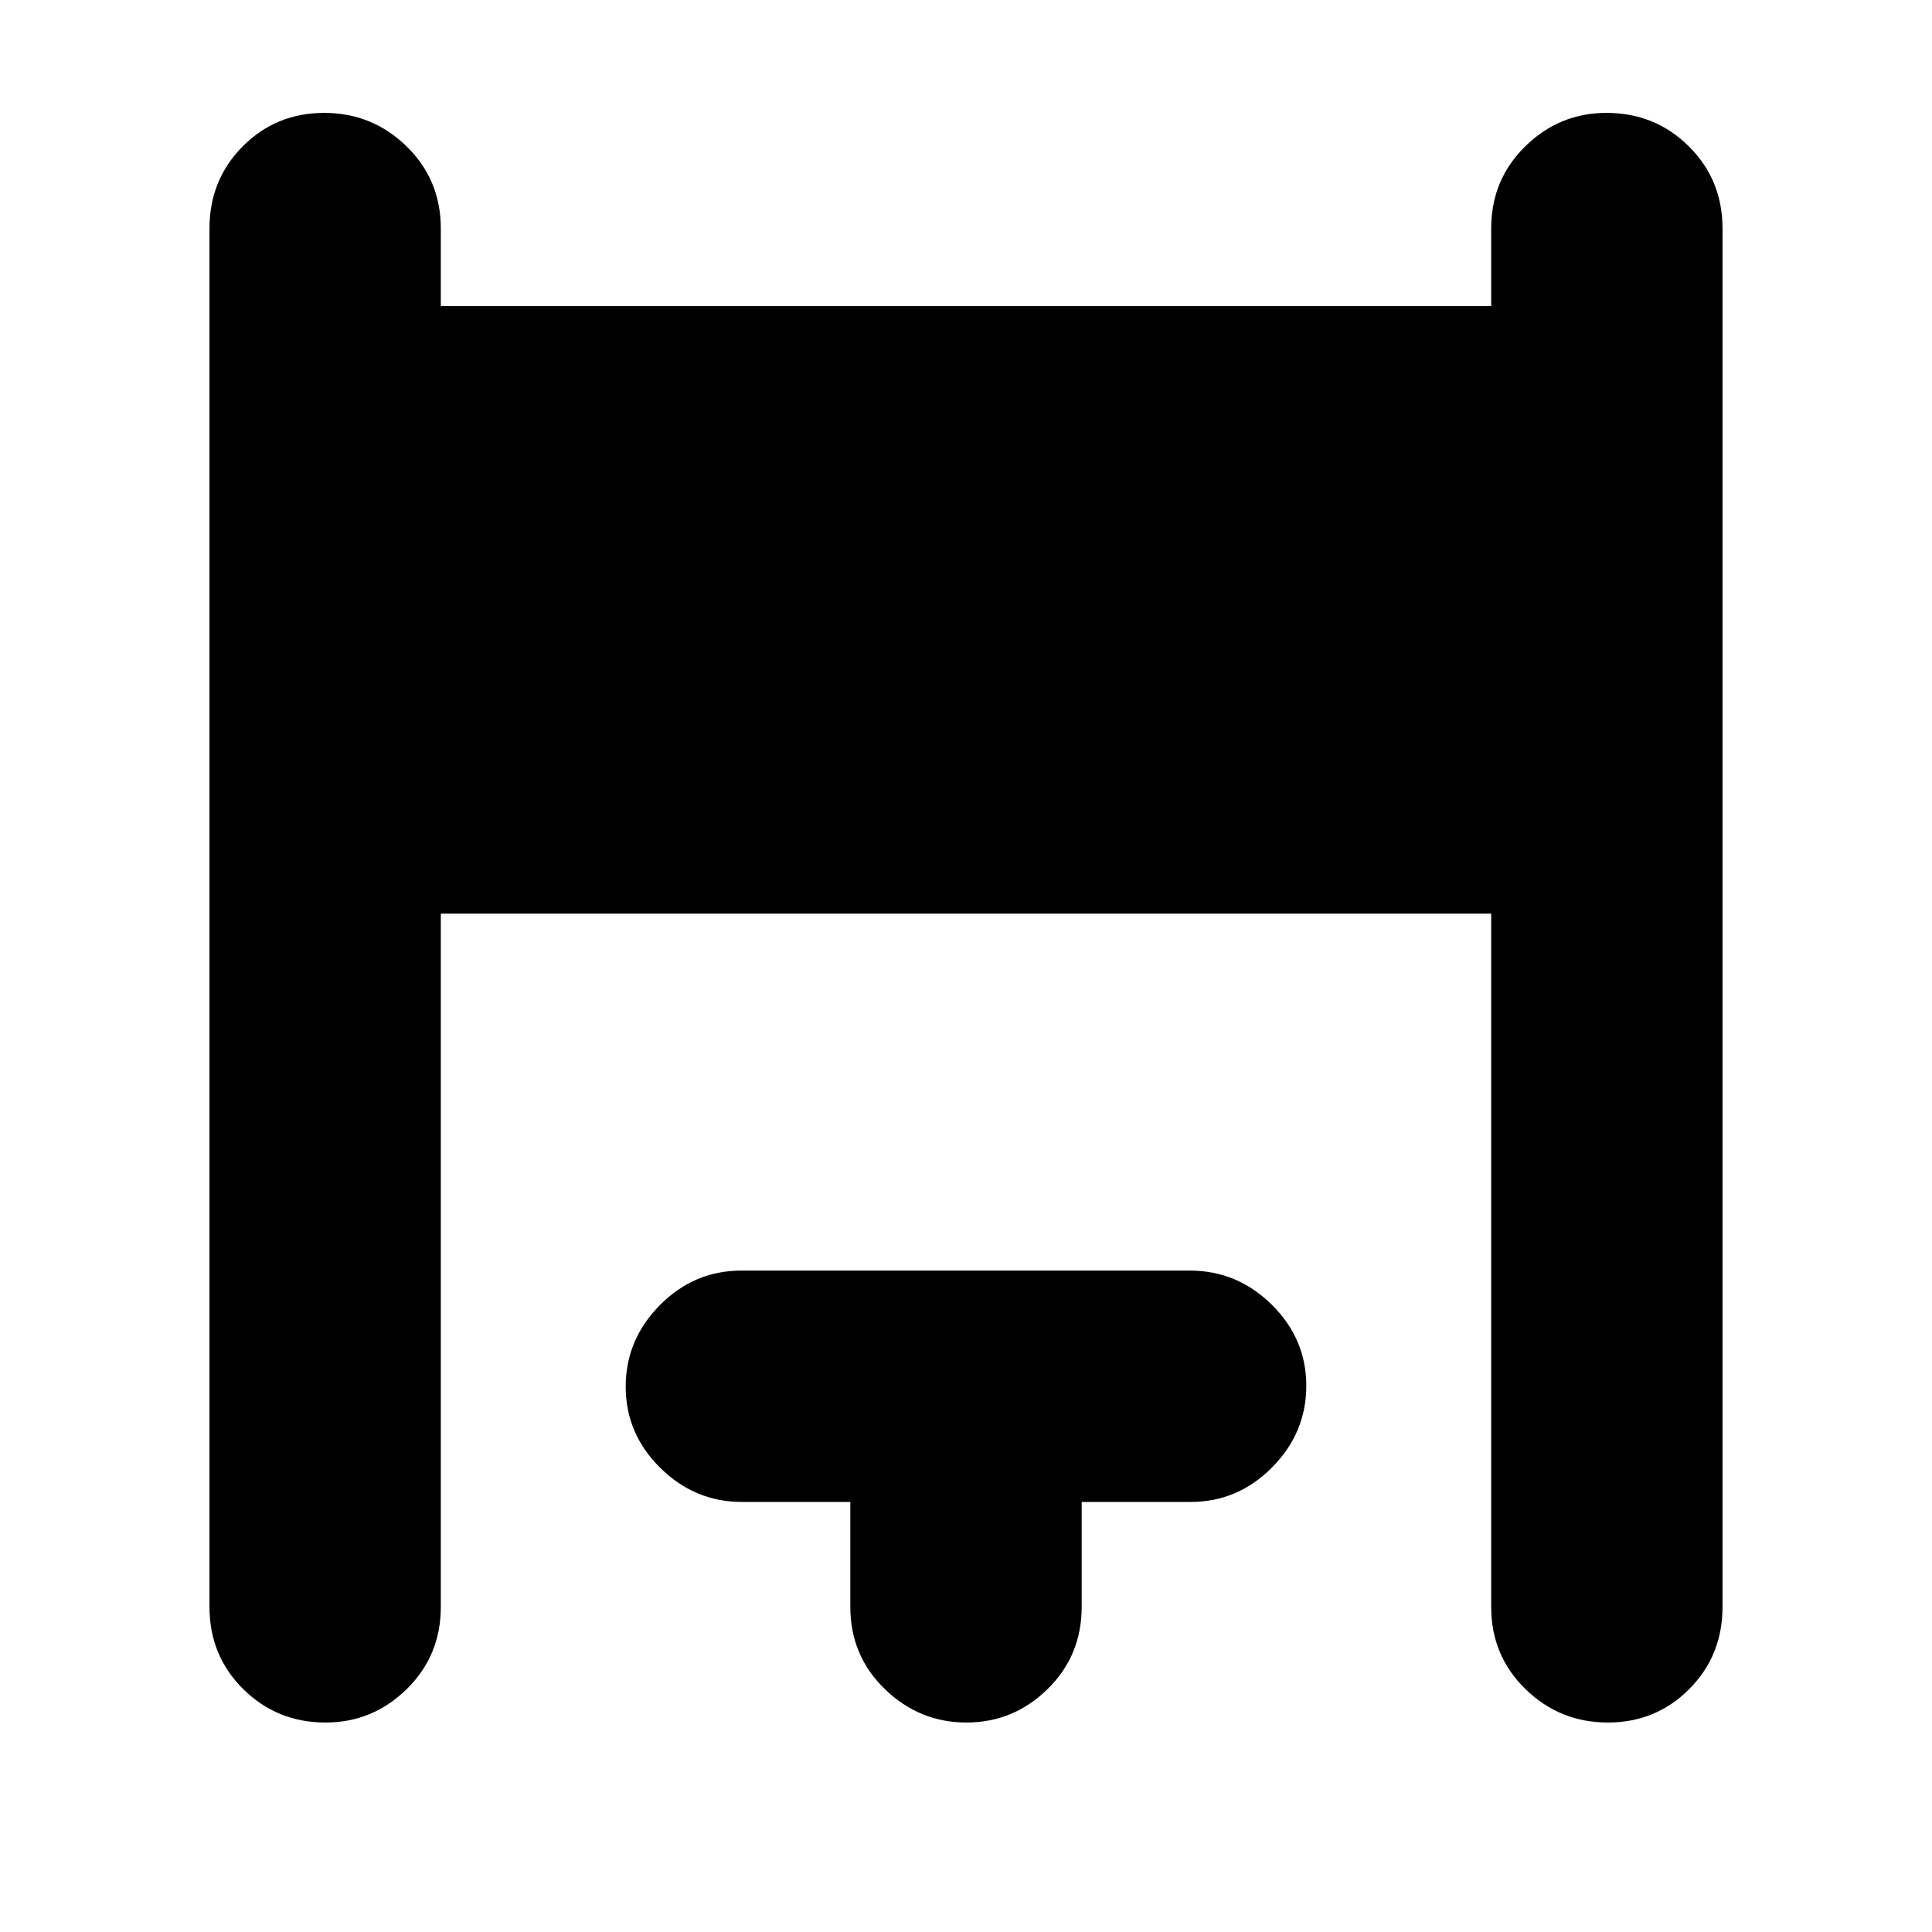 <svg xmlns="http://www.w3.org/2000/svg" height="20" viewBox="0 -960 960 960" width="20"><path d="M104.09-161.57v-684.86q0-24.26 16.55-40.87 16.55-16.61 40.43-16.61 23.89 0 40.93 16.61t17.04 40.87v38.52h521.92v-38.52q0-24.26 16.94-40.87 16.95-16.61 40.32-16.61 24.17 0 40.93 16.61 16.76 16.61 16.76 40.87v684.86q0 24.26-16.55 40.87-16.55 16.61-40.43 16.61-23.89 0-40.93-16.61t-17.04-40.87V-506H219.04v344.43q0 24.26-16.94 40.87-16.95 16.61-40.32 16.61-24.17 0-40.93-16.61-16.76-16.61-16.76-40.87Zm318.43 0v-52.12h-53.88q-23.41 0-40.57-16.95t-17.16-40.32q0-23.38 17-40.54 16.99-17.15 40.44-17.15h222.98q23.44 0 40.6 16.94 17.16 16.95 17.16 40.33 0 23.37-17.01 40.53t-40.47 17.16h-54.13v52.12q0 24.26-16.95 40.87-16.94 16.61-40.32 16.61t-40.53-16.61q-17.16-16.61-17.16-40.87Z"/></svg>